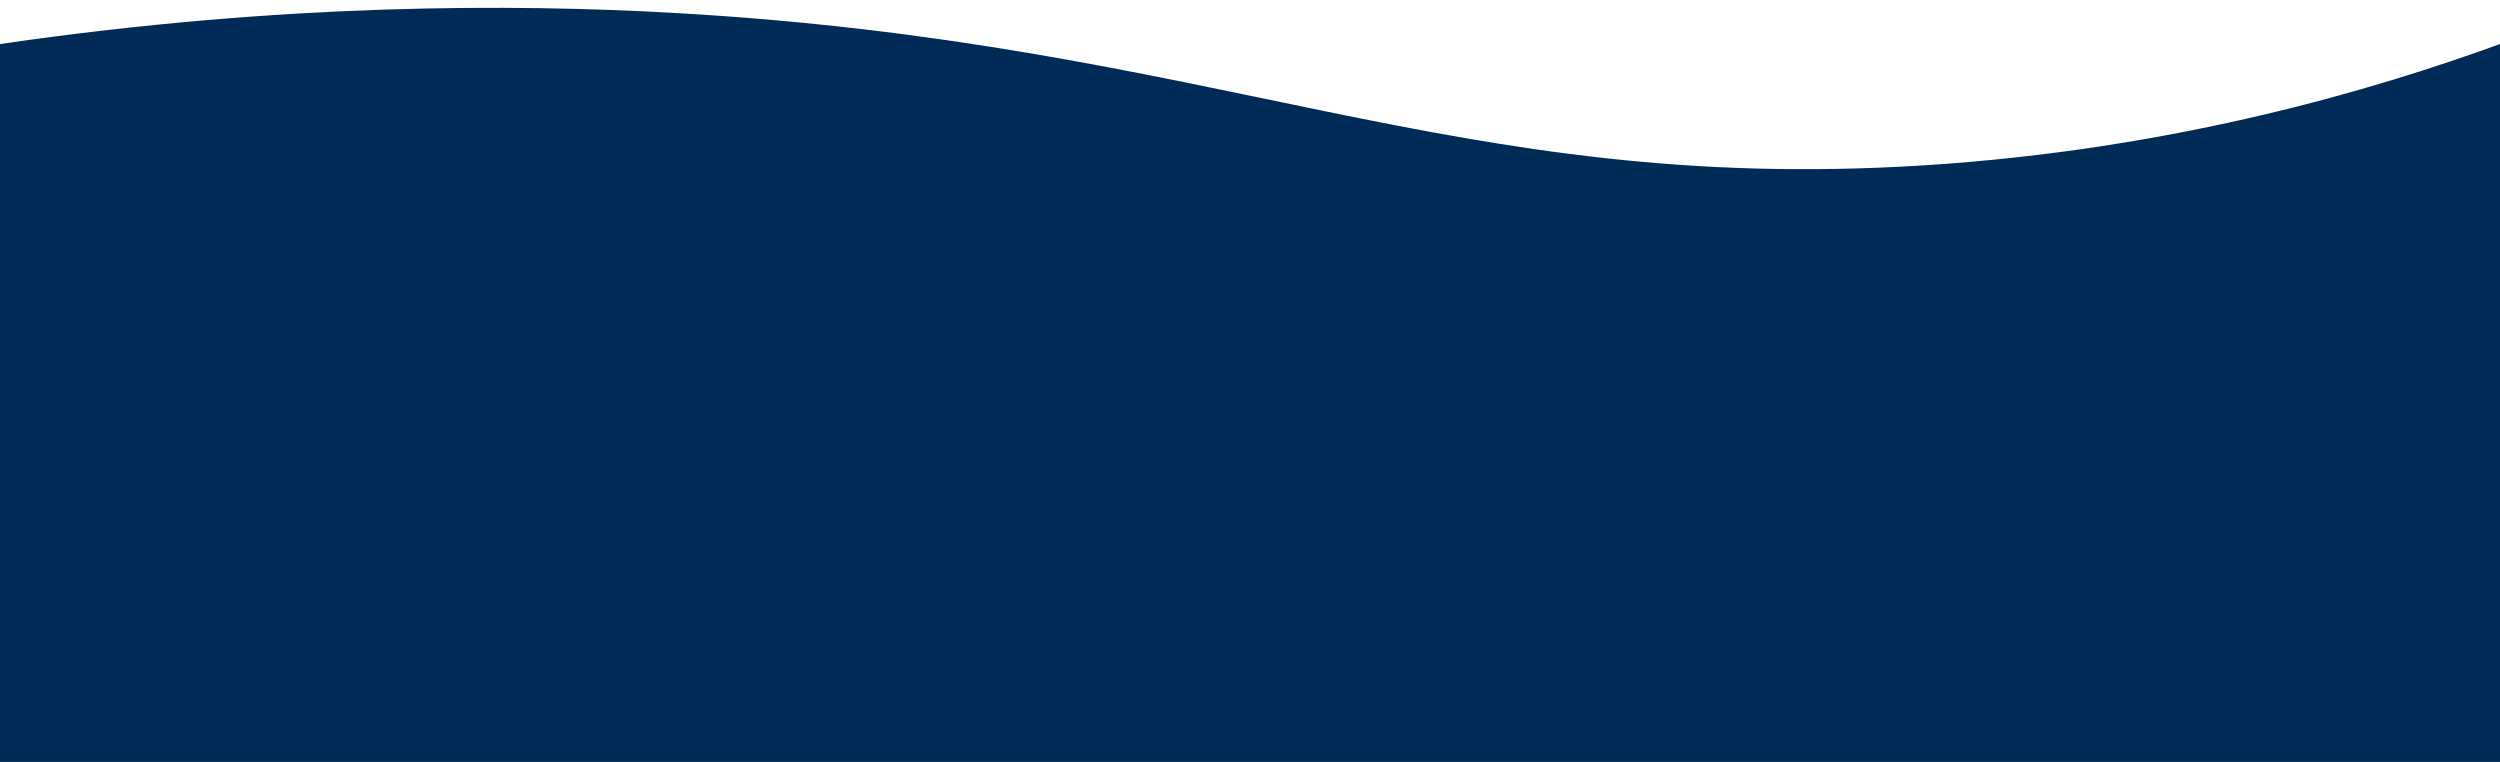 <svg id="Capa_1" data-name="Capa 1" xmlns="http://www.w3.org/2000/svg" xmlns:xlink="http://www.w3.org/1999/xlink" viewBox="0 0 1919.5 585"><defs><style>.cls-1{fill:none;}.cls-2{clip-path:url(#clip-path);}.cls-3{fill:#002b57;}</style><clipPath id="clip-path"><rect class="cls-1" y="6" width="1919.5" height="585"/></clipPath></defs><title>FOTTER_HOME_CARRUSEL</title><g class="cls-2"><path class="cls-3" d="M0,33.81C218.81,1.94,395.79,3.21,514.65,9.76,936,33,1115.38,149.63,1476.39,127c192.77-12.09,346.87-58.22,443.11-93.19V591H0Z"/></g></svg>